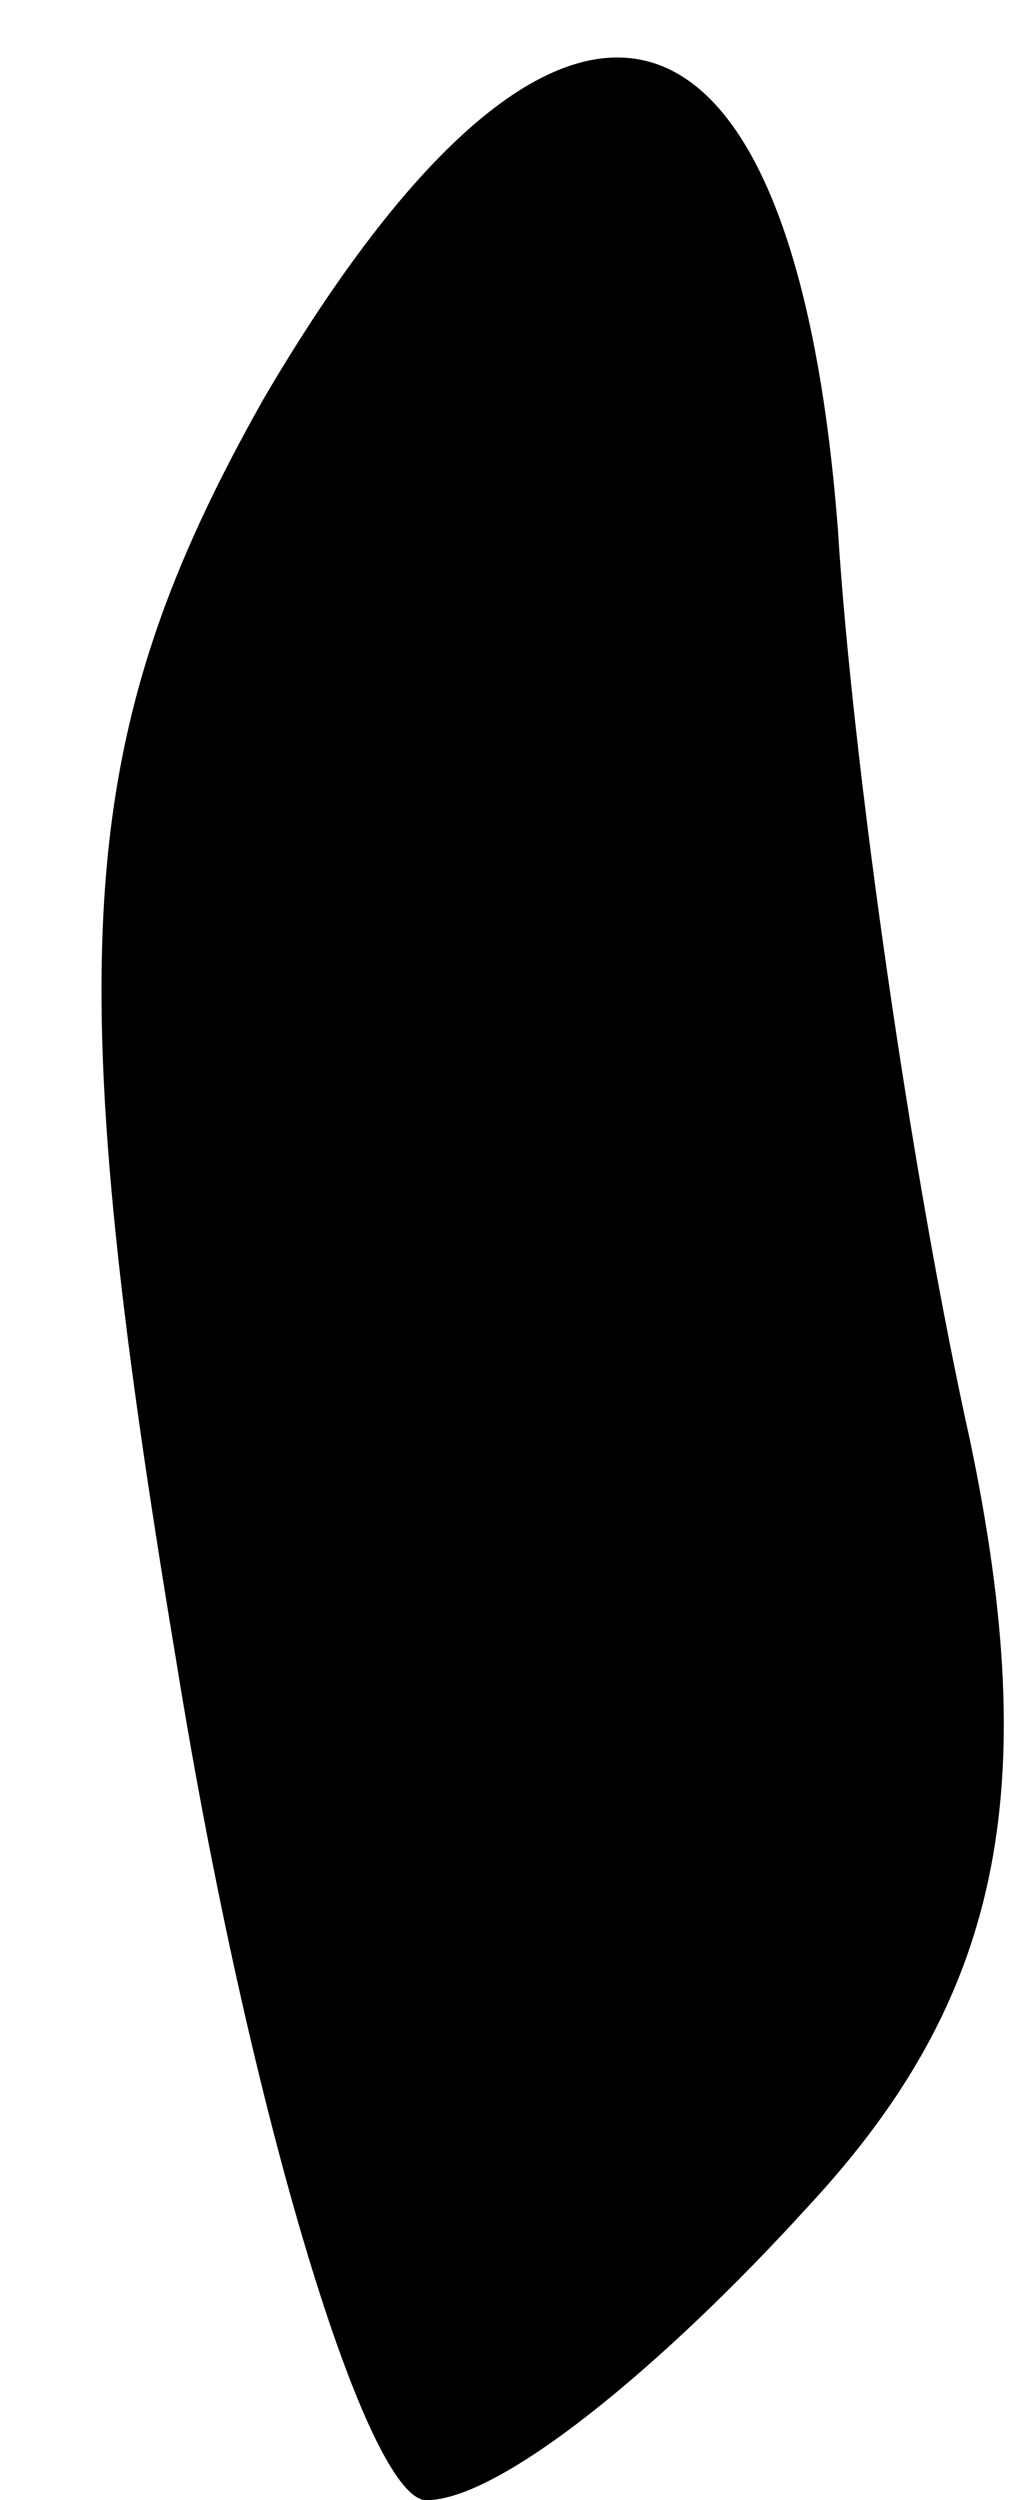 <?xml version="1.0" standalone="no"?>
<!DOCTYPE svg PUBLIC "-//W3C//DTD SVG 20010904//EN"
 "http://www.w3.org/TR/2001/REC-SVG-20010904/DTD/svg10.dtd">
<svg version="1.0" xmlns="http://www.w3.org/2000/svg"
 width="7pt" height="17pt" viewBox="0 0 7 17"
 preserveAspectRatio="xMidYMid meet">
<g transform="translate(0,17) scale(0.1,-0.1)"
fill="#000000" stroke="none">
<path fill="#000000" stroke="none" d="M18 143 c-13 -23 -14 -38 -6 -86 5 -31
13 -57 17 -57 5 0 16 9 26 20 13 14 16 28 11 52 -4 18 -8 46 -9 62 -3 39 -19
43 -39 9z"/>
</g>
</svg>
